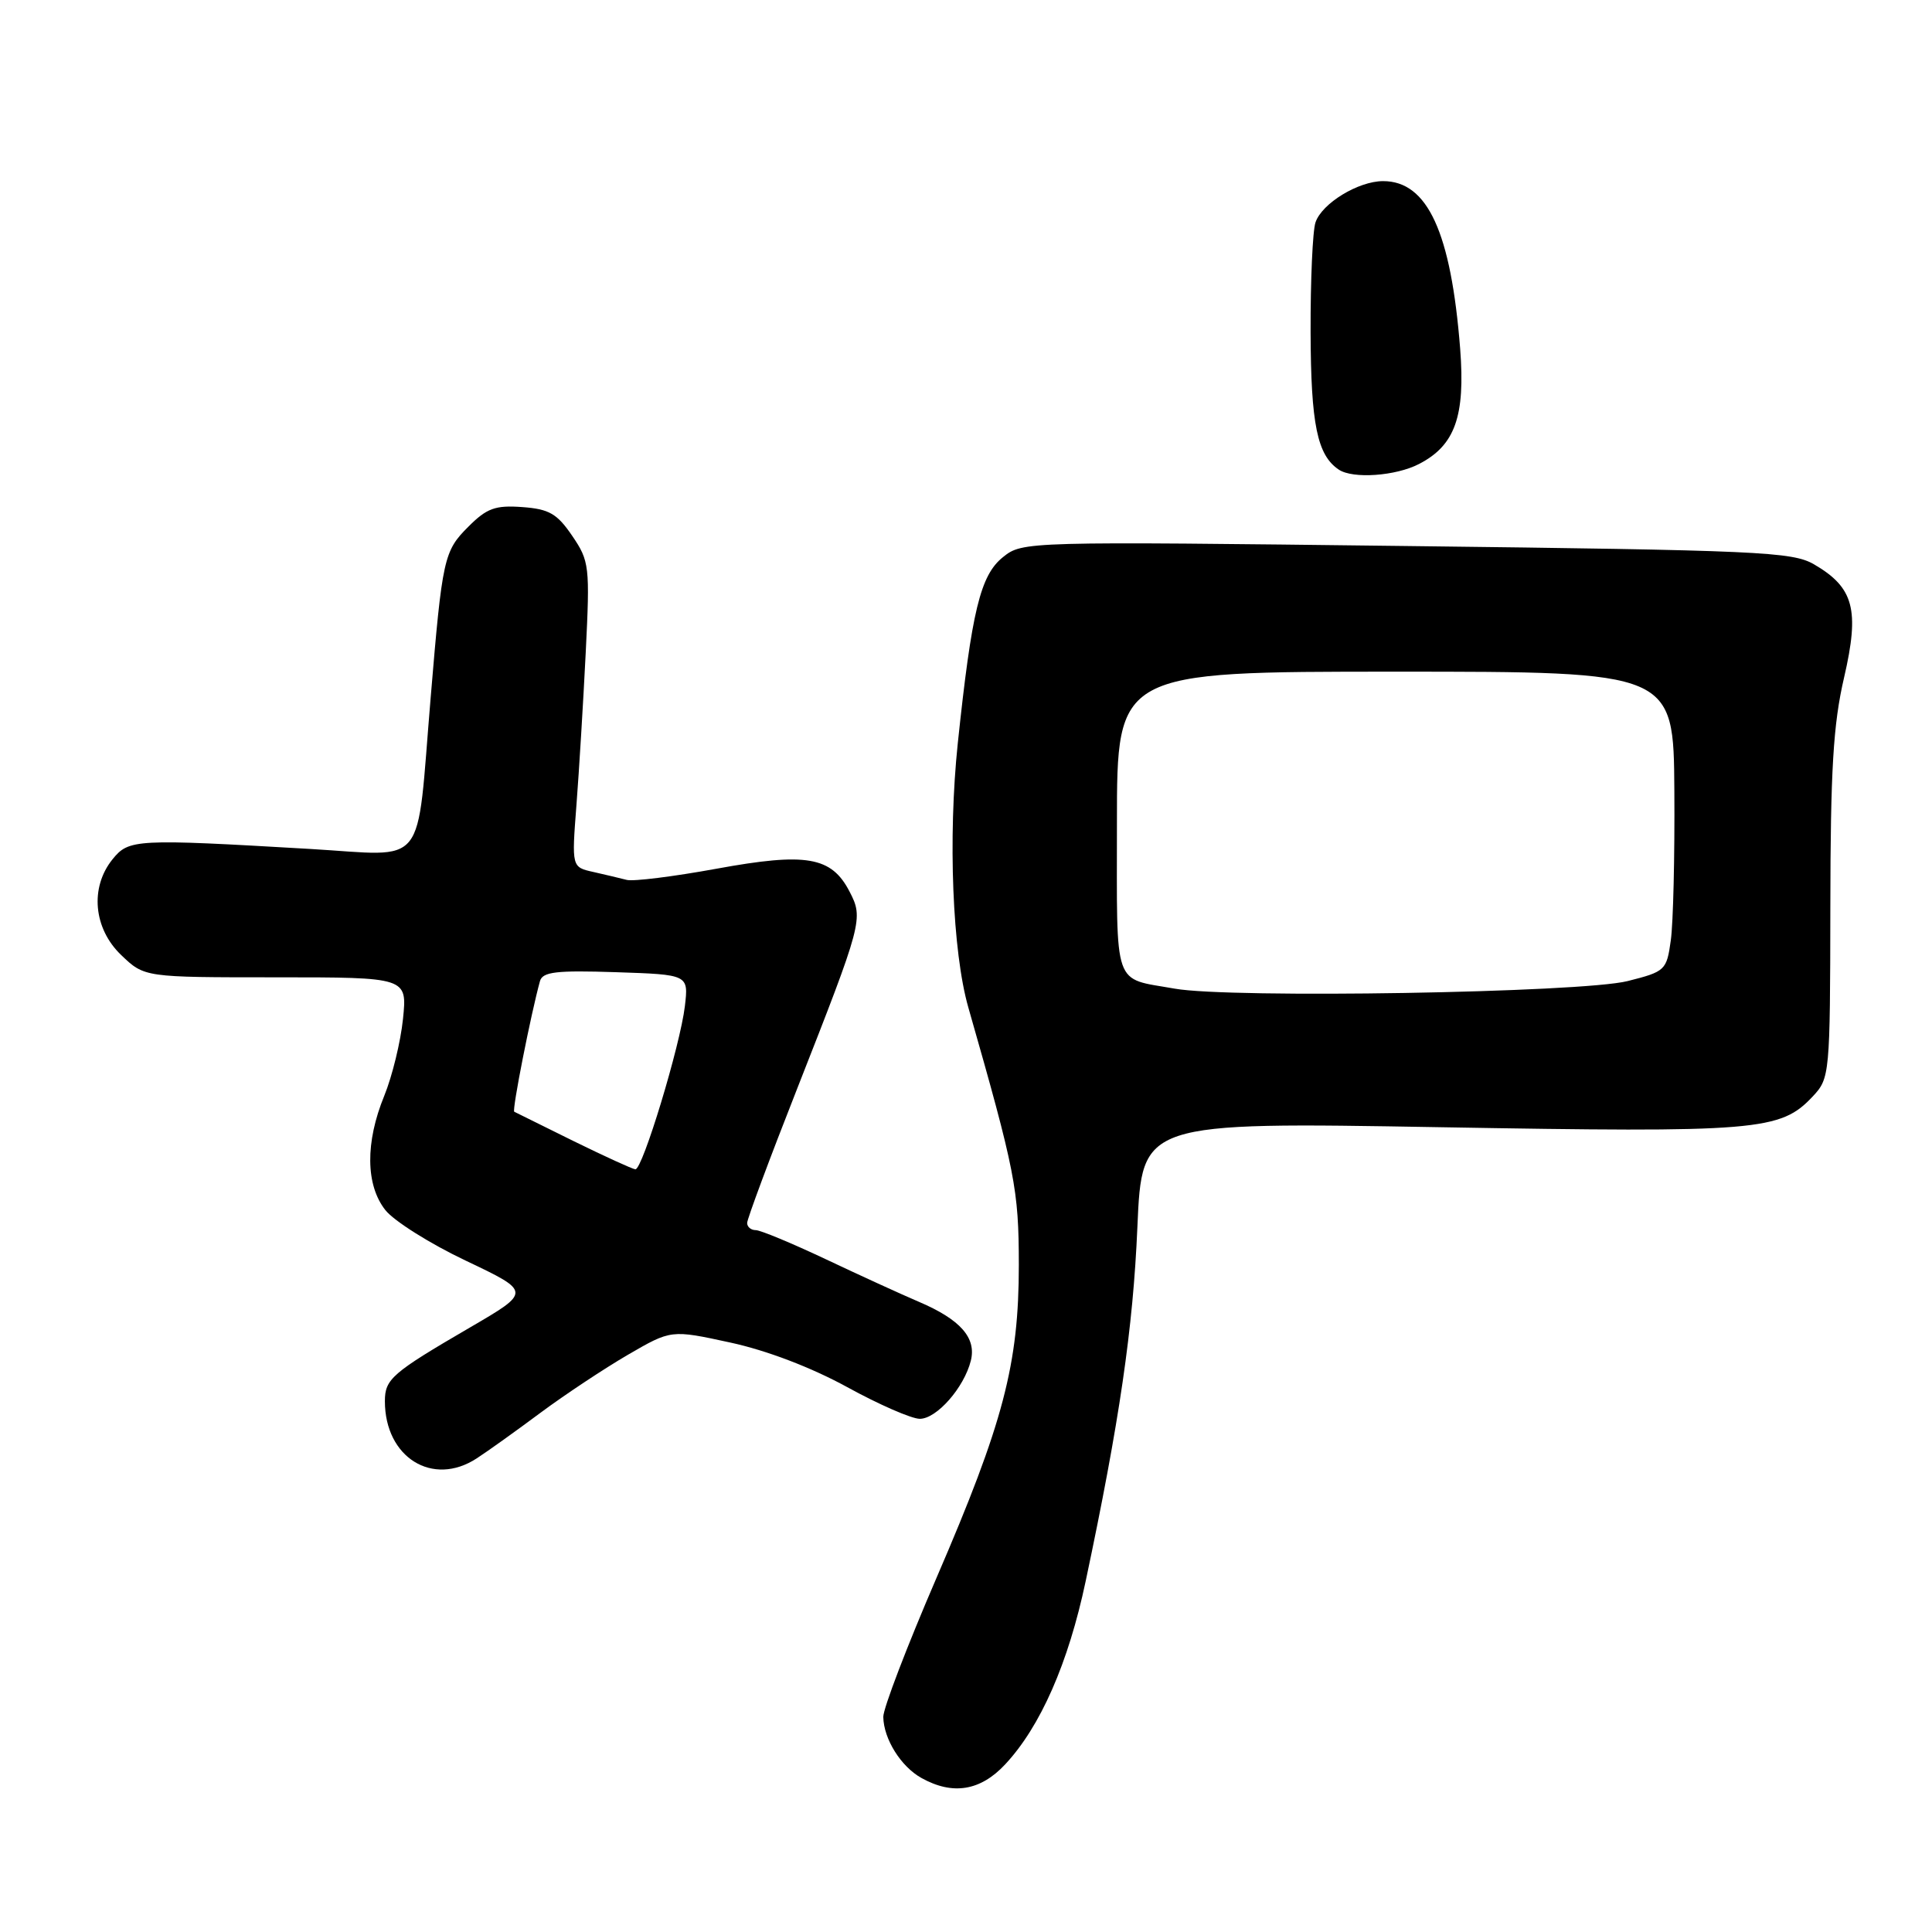 <?xml version="1.0" encoding="UTF-8" standalone="no"?>
<!DOCTYPE svg PUBLIC "-//W3C//DTD SVG 1.1//EN" "http://www.w3.org/Graphics/SVG/1.1/DTD/svg11.dtd" >
<svg xmlns="http://www.w3.org/2000/svg" xmlns:xlink="http://www.w3.org/1999/xlink" version="1.1" viewBox="0 0 256 256">
 <g >
 <path fill="currentColor"
d=" M 133.18 233.80 C 137.86 228.80 141.56 220.38 143.86 209.50 C 148.34 188.34 150.14 176.00 150.71 162.59 C 151.31 148.68 151.31 148.68 190.73 149.36 C 233.02 150.09 235.92 149.85 240.21 145.27 C 242.45 142.88 242.50 142.38 242.53 120.17 C 242.55 102.02 242.91 95.96 244.35 89.78 C 246.43 80.79 245.65 77.85 240.37 74.78 C 237.50 73.11 233.10 72.91 186.37 72.35 C 135.75 71.74 135.49 71.74 132.89 73.83 C 129.90 76.23 128.76 80.94 126.91 98.50 C 125.60 111.00 126.20 126.12 128.31 133.50 C 134.54 155.29 134.99 157.59 135.00 167.59 C 135.00 180.77 132.97 188.51 124.08 209.10 C 120.19 218.12 117.02 226.40 117.04 227.50 C 117.09 230.43 119.38 234.09 122.11 235.60 C 126.25 237.90 129.91 237.30 133.18 233.80 Z  M 63.17 193.24 C 64.64 192.29 68.46 189.55 71.67 187.16 C 74.88 184.78 80.07 181.34 83.21 179.51 C 88.93 176.19 88.93 176.19 96.75 177.89 C 101.58 178.93 107.51 181.20 112.24 183.79 C 116.46 186.11 120.79 188.00 121.88 188.00 C 124.12 188.00 127.75 183.86 128.64 180.30 C 129.40 177.27 127.25 174.83 121.72 172.48 C 119.40 171.49 113.85 168.95 109.39 166.84 C 104.92 164.73 100.76 163.00 100.14 163.00 C 99.51 163.00 99.00 162.57 99.00 162.05 C 99.00 161.53 101.97 153.54 105.61 144.30 C 114.29 122.21 114.43 121.72 112.57 118.14 C 110.17 113.50 106.85 112.93 94.94 115.11 C 89.24 116.15 83.89 116.82 83.04 116.59 C 82.19 116.37 80.21 115.90 78.62 115.54 C 75.75 114.90 75.75 114.90 76.38 106.70 C 76.73 102.19 77.28 93.10 77.61 86.50 C 78.18 75.00 78.10 74.35 75.82 71.00 C 73.82 68.06 72.76 67.45 69.20 67.19 C 65.63 66.93 64.50 67.34 62.06 69.79 C 58.81 73.03 58.61 73.94 57.06 92.50 C 55.13 115.51 56.81 113.41 41.10 112.49 C 17.93 111.14 17.08 111.18 14.91 113.86 C 11.89 117.60 12.38 123.04 16.07 126.56 C 19.14 129.50 19.14 129.50 36.55 129.50 C 53.96 129.50 53.96 129.50 53.40 135.00 C 53.09 138.03 51.97 142.61 50.92 145.19 C 48.39 151.36 48.44 157.02 51.06 160.34 C 52.19 161.78 57.00 164.81 61.75 167.06 C 70.39 171.17 70.39 171.17 62.27 175.90 C 51.92 181.93 51.00 182.73 51.00 185.67 C 51.00 193.12 57.33 197.06 63.17 193.24 Z  M 188.03 61.48 C 192.80 59.02 194.17 55.16 193.48 46.22 C 192.27 30.78 189.16 24.00 183.27 24.00 C 179.99 24.00 175.16 26.94 174.31 29.47 C 173.93 30.58 173.64 37.14 173.66 44.03 C 173.70 56.23 174.54 60.32 177.40 62.23 C 179.26 63.48 184.95 63.08 188.03 61.48 Z  M 155.65 131.00 C 147.39 129.53 148.00 131.29 148.00 109.03 C 148.00 89.00 148.00 89.00 184.88 89.00 C 221.76 89.00 221.76 89.00 221.86 104.75 C 221.92 113.41 221.71 122.34 221.39 124.60 C 220.84 128.57 220.66 128.74 215.66 130.00 C 209.50 131.54 163.03 132.32 155.65 131.00 Z  M 76.00 151.20 C 71.88 149.17 68.34 147.42 68.14 147.31 C 67.82 147.14 70.35 134.33 71.55 130.00 C 71.90 128.77 73.70 128.56 81.61 128.82 C 91.24 129.14 91.24 129.14 90.75 133.32 C 90.14 138.50 85.13 155.02 84.19 154.94 C 83.81 154.91 80.12 153.22 76.00 151.20 Z "/>
</g>
</svg>